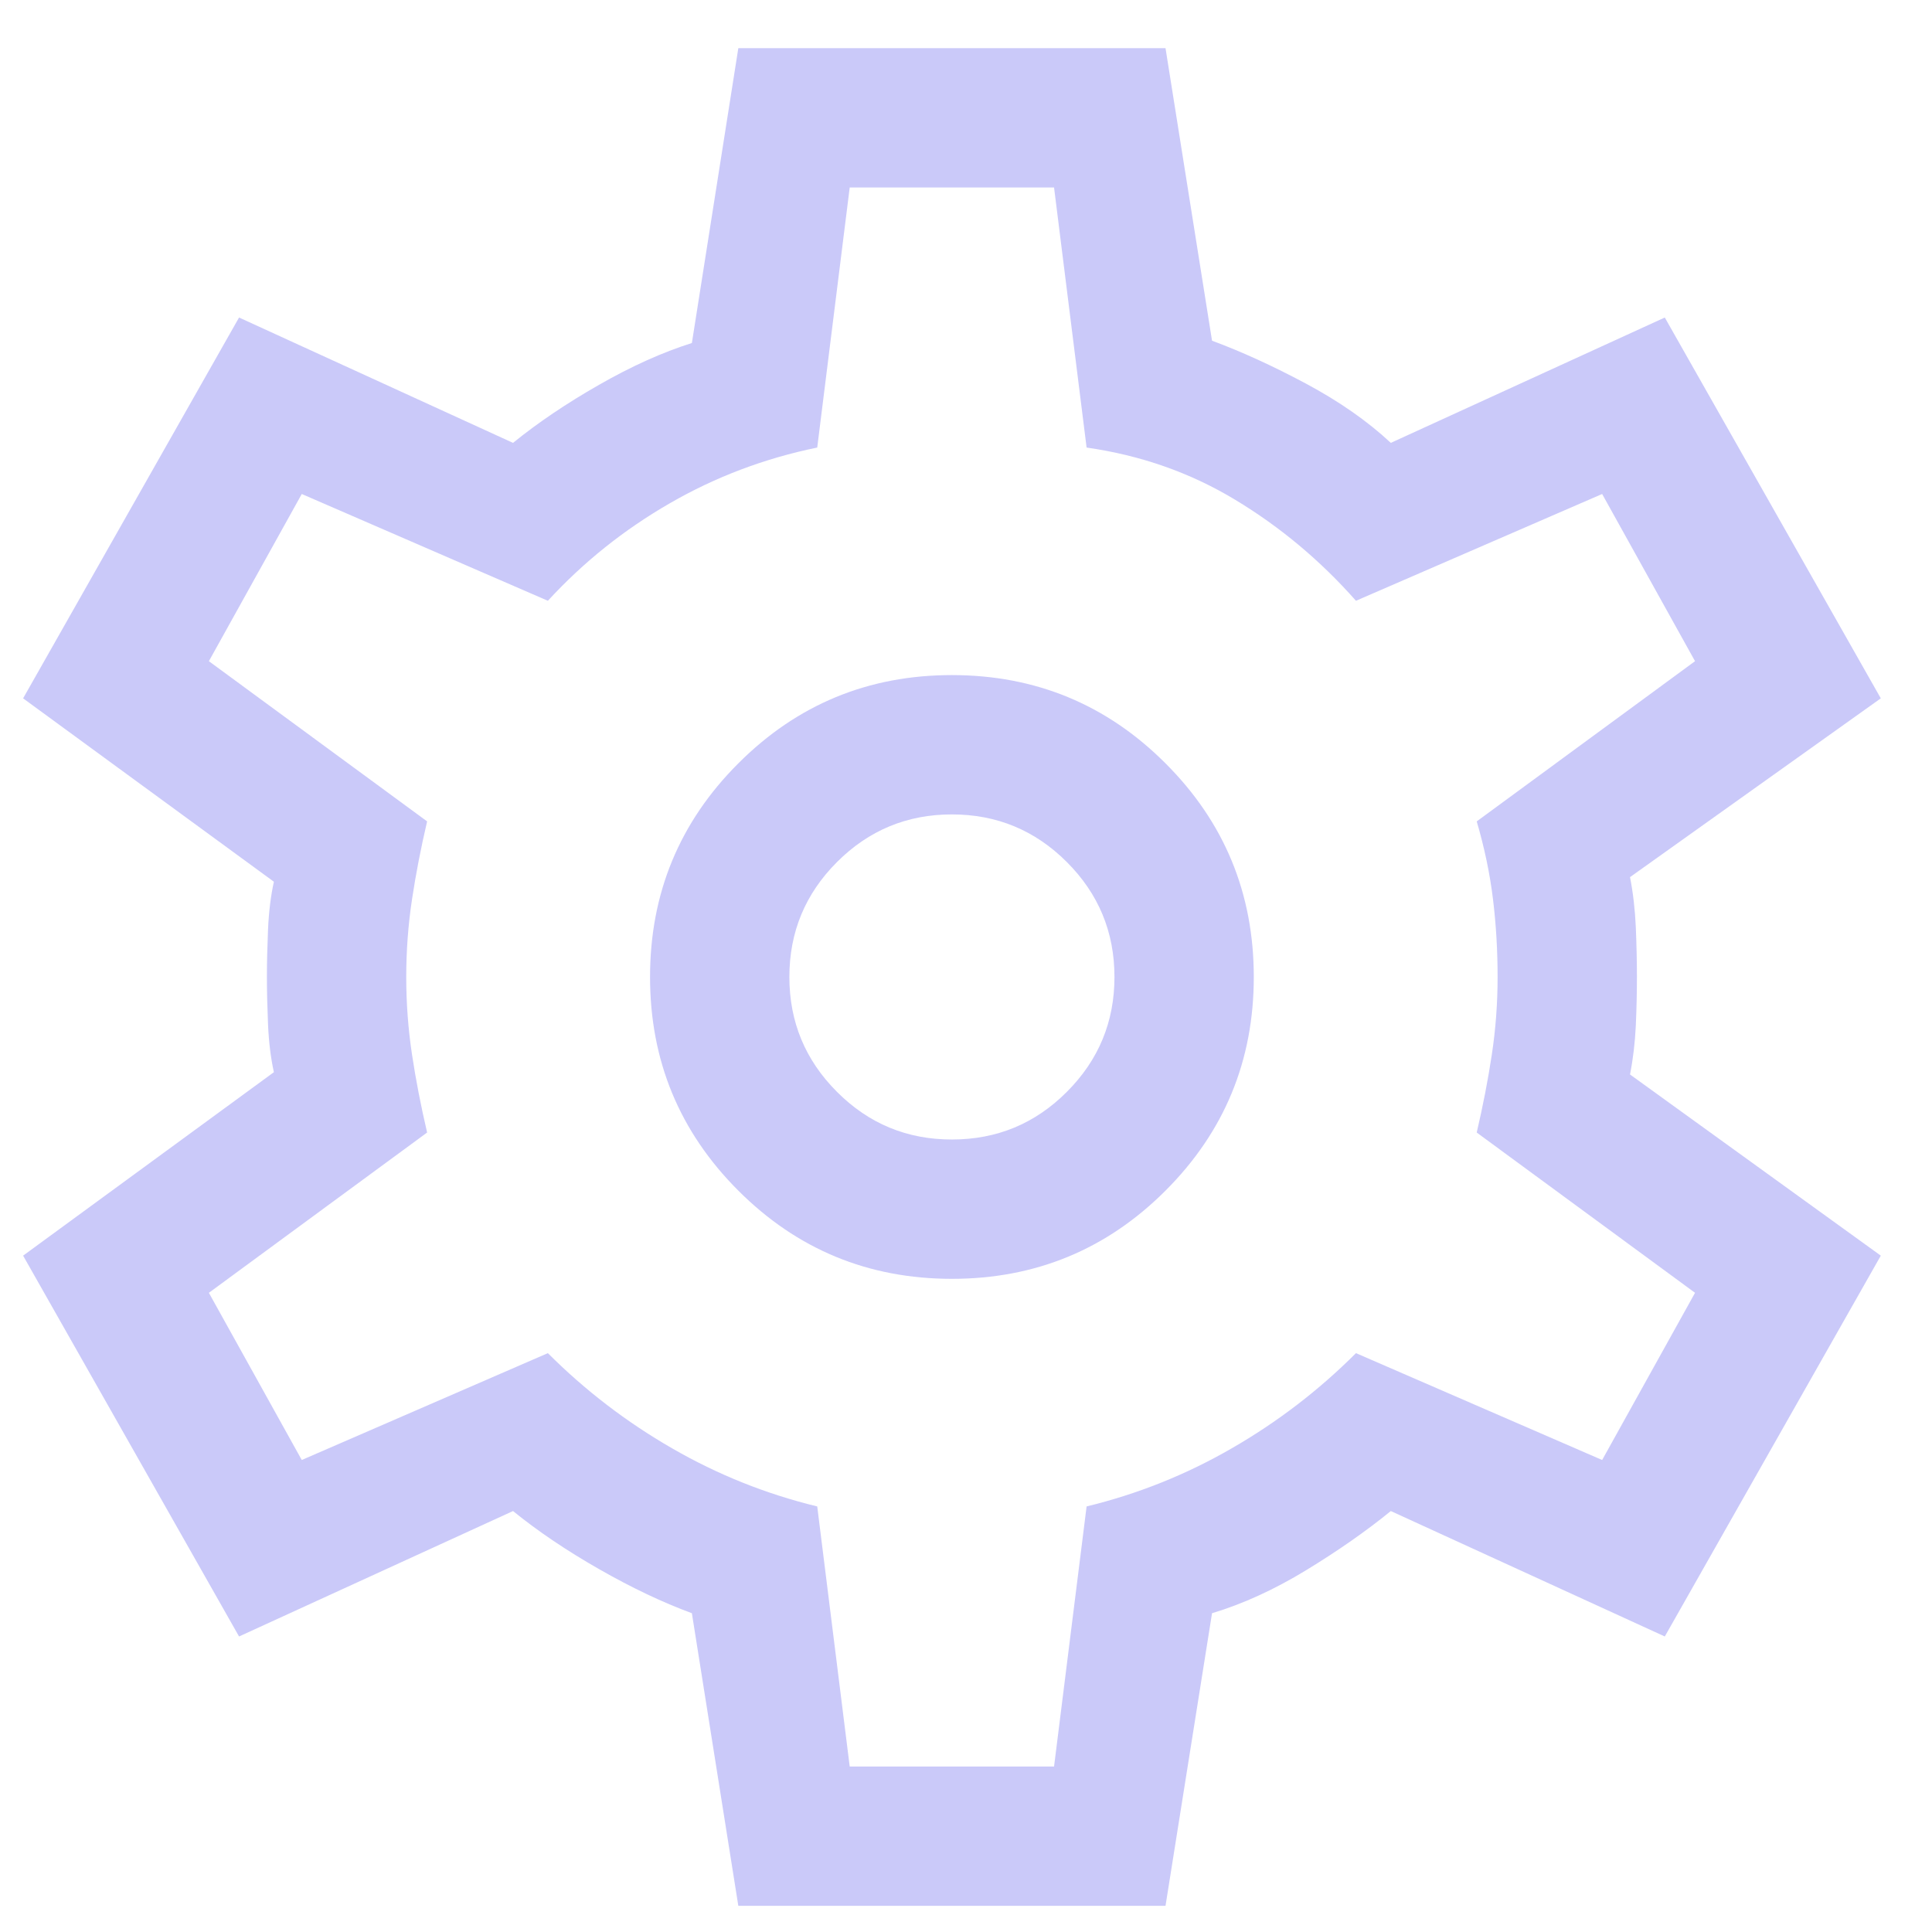 <svg width="26" height="26" viewBox="0 0 26 26" fill="none" xmlns="http://www.w3.org/2000/svg">
<path d="M9.936 25.648L9.311 21.71C8.915 21.564 8.498 21.366 8.061 21.116C7.623 20.866 7.238 20.606 6.904 20.335L3.217 22.023L0.311 16.898L3.686 14.429C3.644 14.241 3.618 14.028 3.607 13.788C3.597 13.549 3.592 13.335 3.592 13.148C3.592 12.96 3.597 12.747 3.607 12.507C3.618 12.267 3.644 12.054 3.686 11.866L0.311 9.398L3.217 4.273L6.904 5.96C7.238 5.689 7.623 5.429 8.061 5.179C8.498 4.929 8.915 4.741 9.311 4.616L9.936 0.648H15.685L16.311 4.585C16.706 4.731 17.128 4.924 17.576 5.163C18.024 5.403 18.404 5.668 18.717 5.96L22.404 4.273L25.311 9.398L21.936 11.804C21.977 12.012 22.003 12.236 22.014 12.476C22.024 12.715 22.029 12.939 22.029 13.148C22.029 13.356 22.024 13.575 22.014 13.804C22.003 14.033 21.977 14.252 21.936 14.46L25.311 16.898L22.404 22.023L18.717 20.335C18.384 20.606 18.003 20.872 17.576 21.132C17.149 21.392 16.727 21.585 16.311 21.71L15.685 25.648H9.936ZM12.81 17.21C13.935 17.21 14.894 16.814 15.685 16.023C16.477 15.231 16.873 14.273 16.873 13.148C16.873 12.023 16.477 11.064 15.685 10.273C14.894 9.481 13.935 9.085 12.81 9.085C11.685 9.085 10.727 9.481 9.936 10.273C9.144 11.064 8.748 12.023 8.748 13.148C8.748 14.273 9.144 15.231 9.936 16.023C10.727 16.814 11.685 17.21 12.81 17.21ZM12.81 15.335C12.206 15.335 11.691 15.122 11.264 14.694C10.837 14.267 10.623 13.752 10.623 13.148C10.623 12.543 10.837 12.028 11.264 11.601C11.691 11.174 12.206 10.96 12.81 10.96C13.415 10.96 13.93 11.174 14.357 11.601C14.784 12.028 14.998 12.543 14.998 13.148C14.998 13.752 14.784 14.267 14.357 14.694C13.93 15.122 13.415 15.335 12.81 15.335ZM11.435 23.773H14.185L14.623 20.273C15.31 20.106 15.962 19.846 16.576 19.491C17.191 19.137 17.748 18.71 18.248 18.21L21.561 19.648L22.811 17.398L19.873 15.241C19.956 14.887 20.024 14.538 20.076 14.194C20.128 13.851 20.154 13.502 20.154 13.148C20.154 12.793 20.134 12.444 20.092 12.101C20.05 11.757 19.977 11.408 19.873 11.054L22.811 8.898L21.561 6.648L18.248 8.085C17.769 7.543 17.227 7.09 16.623 6.726C16.019 6.361 15.352 6.127 14.623 6.023L14.185 2.523H11.435L10.998 6.023C10.29 6.168 9.628 6.418 9.014 6.773C8.399 7.127 7.852 7.564 7.373 8.085L4.061 6.648L2.811 8.898L5.748 11.054C5.665 11.408 5.597 11.757 5.545 12.101C5.493 12.444 5.467 12.793 5.467 13.148C5.467 13.502 5.493 13.851 5.545 14.194C5.597 14.538 5.665 14.887 5.748 15.241L2.811 17.398L4.061 19.648L7.373 18.21C7.873 18.71 8.43 19.137 9.045 19.491C9.66 19.846 10.31 20.106 10.998 20.273L11.435 23.773Z" fill="#CAC9F9"/>
</svg>
